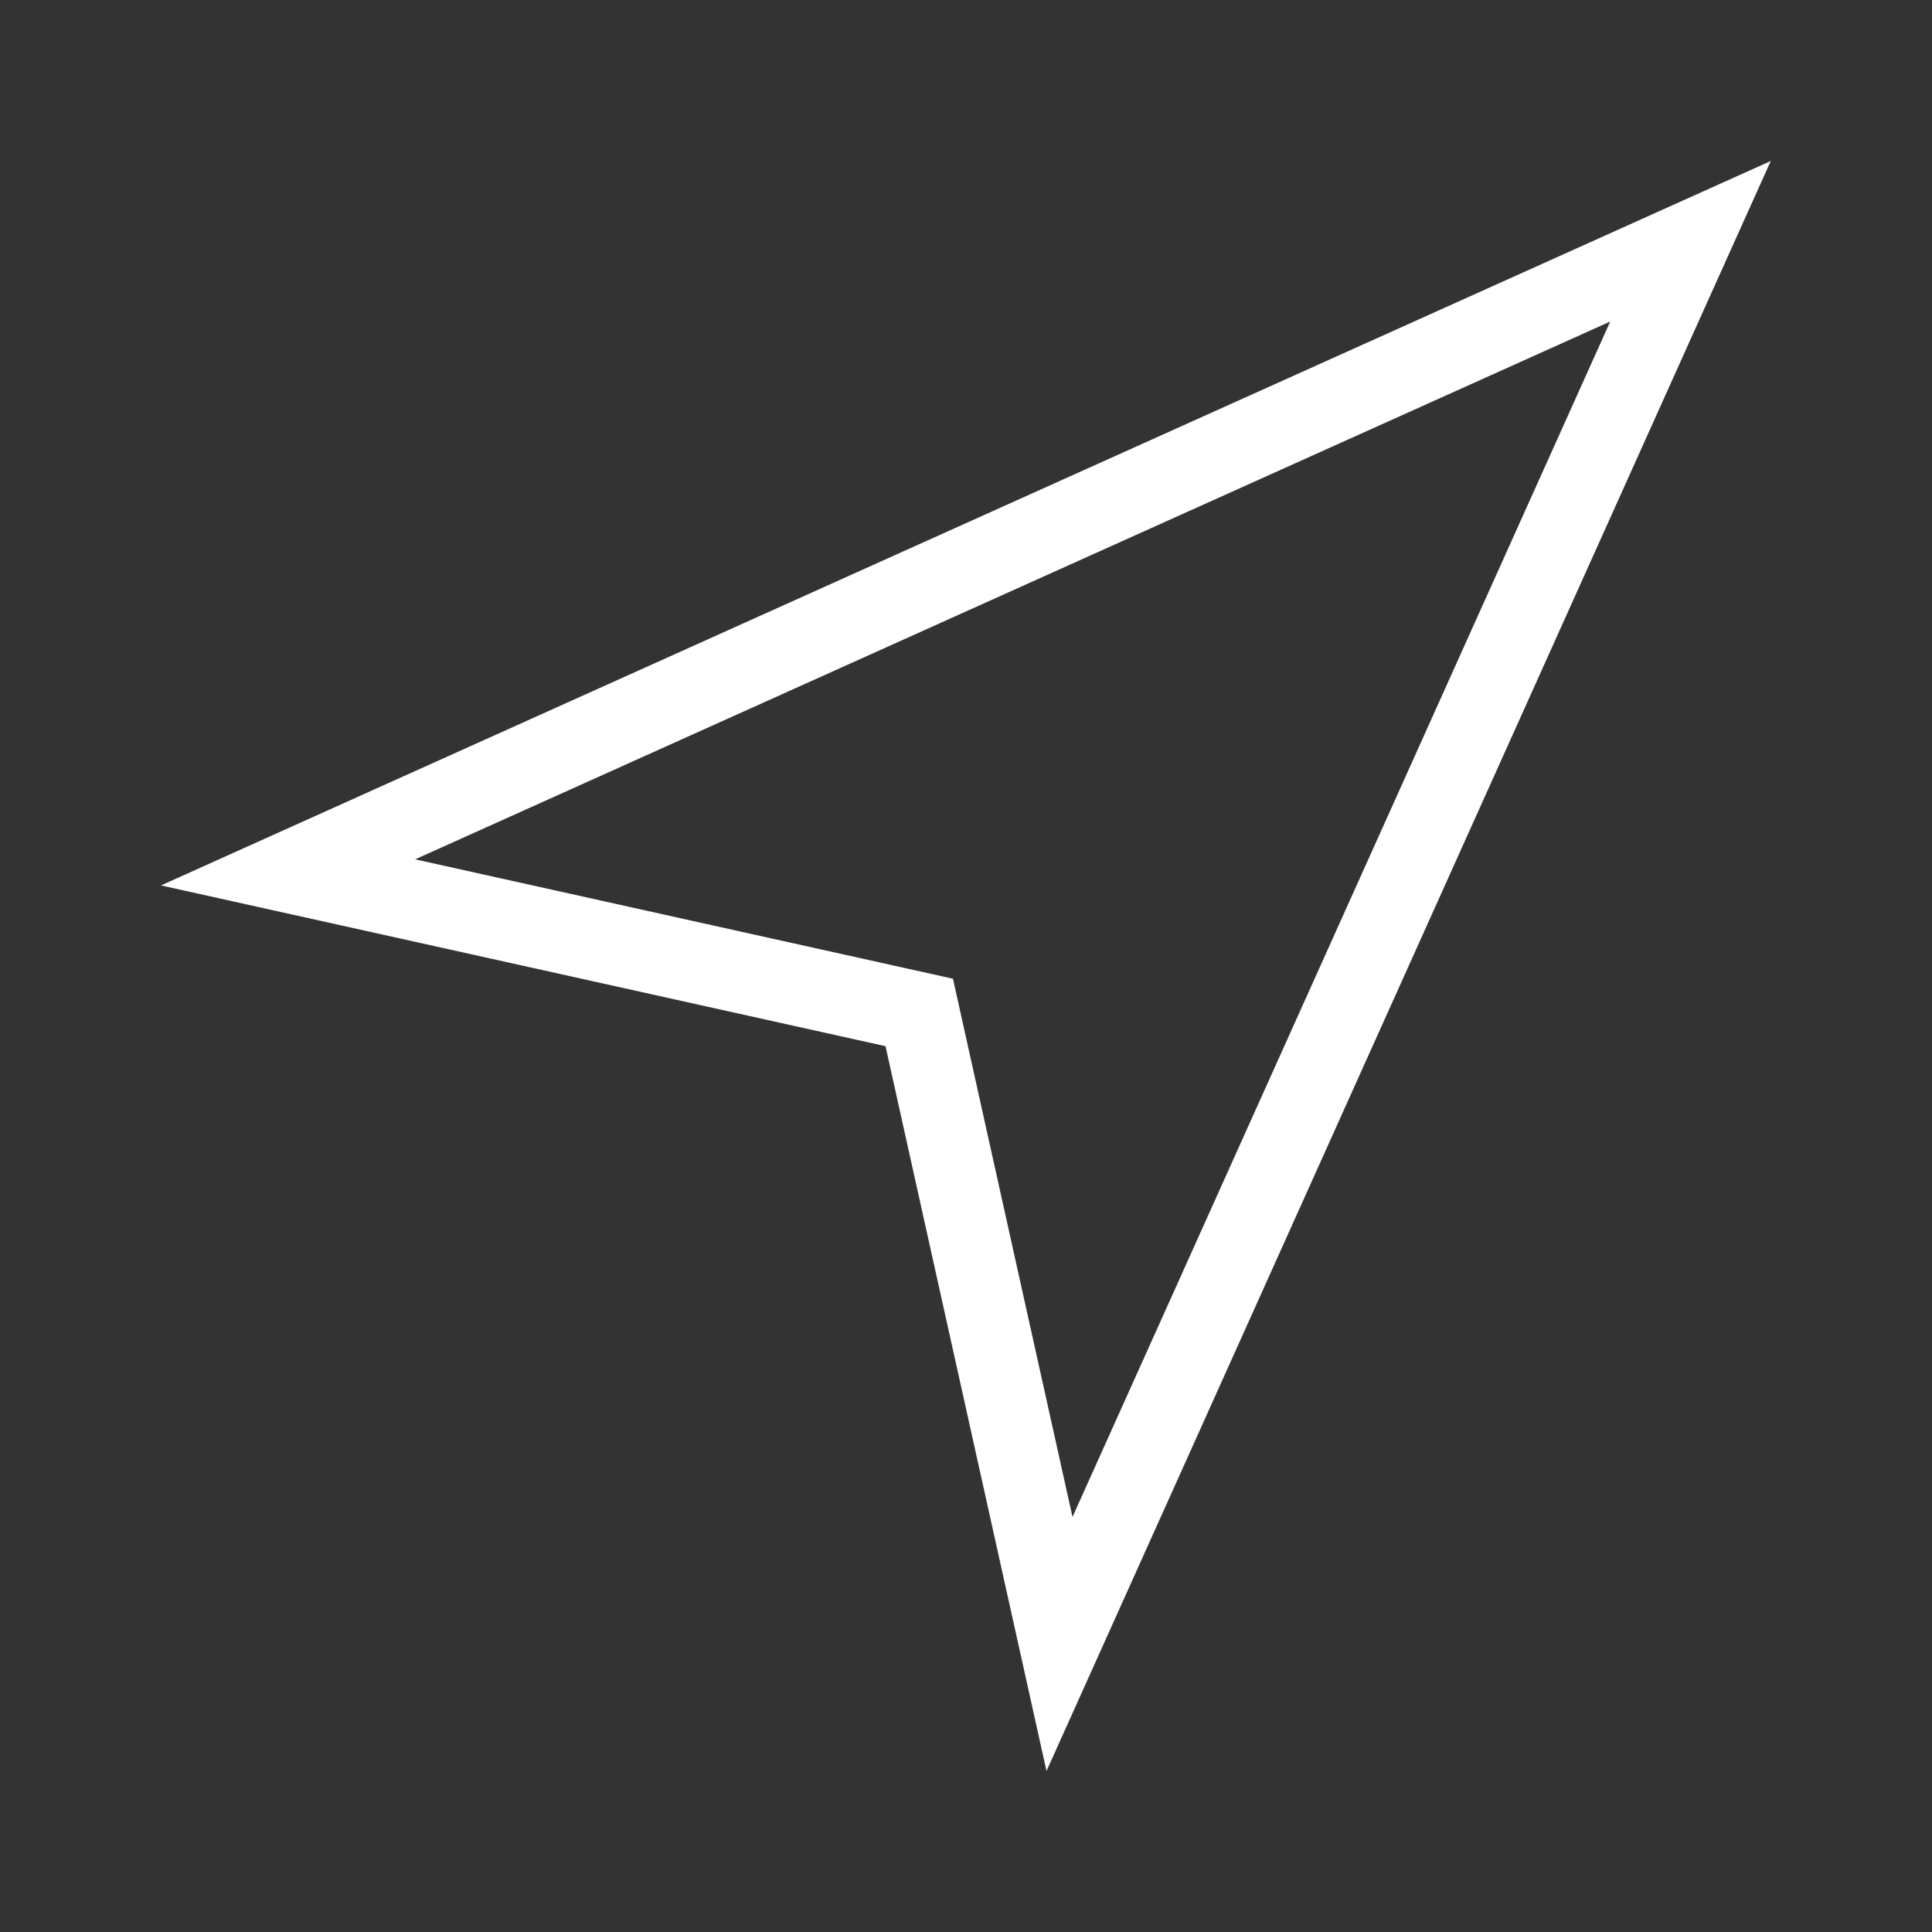 <svg xmlns="http://www.w3.org/2000/svg" width="24" height="24" viewBox="0 0 24 24"><rect x="0" y="0" width="24" height="24" fill="#333333" stroke="none"/><path fill="#FFF" fill-rule="evenodd" d="M5.157 10.675l6.681 1.483 1.485 6.686 6.68-14.85-14.846 6.681zM21.997 2L13 22l-2-9.004-9-1.997L21.997 2z"/></svg>